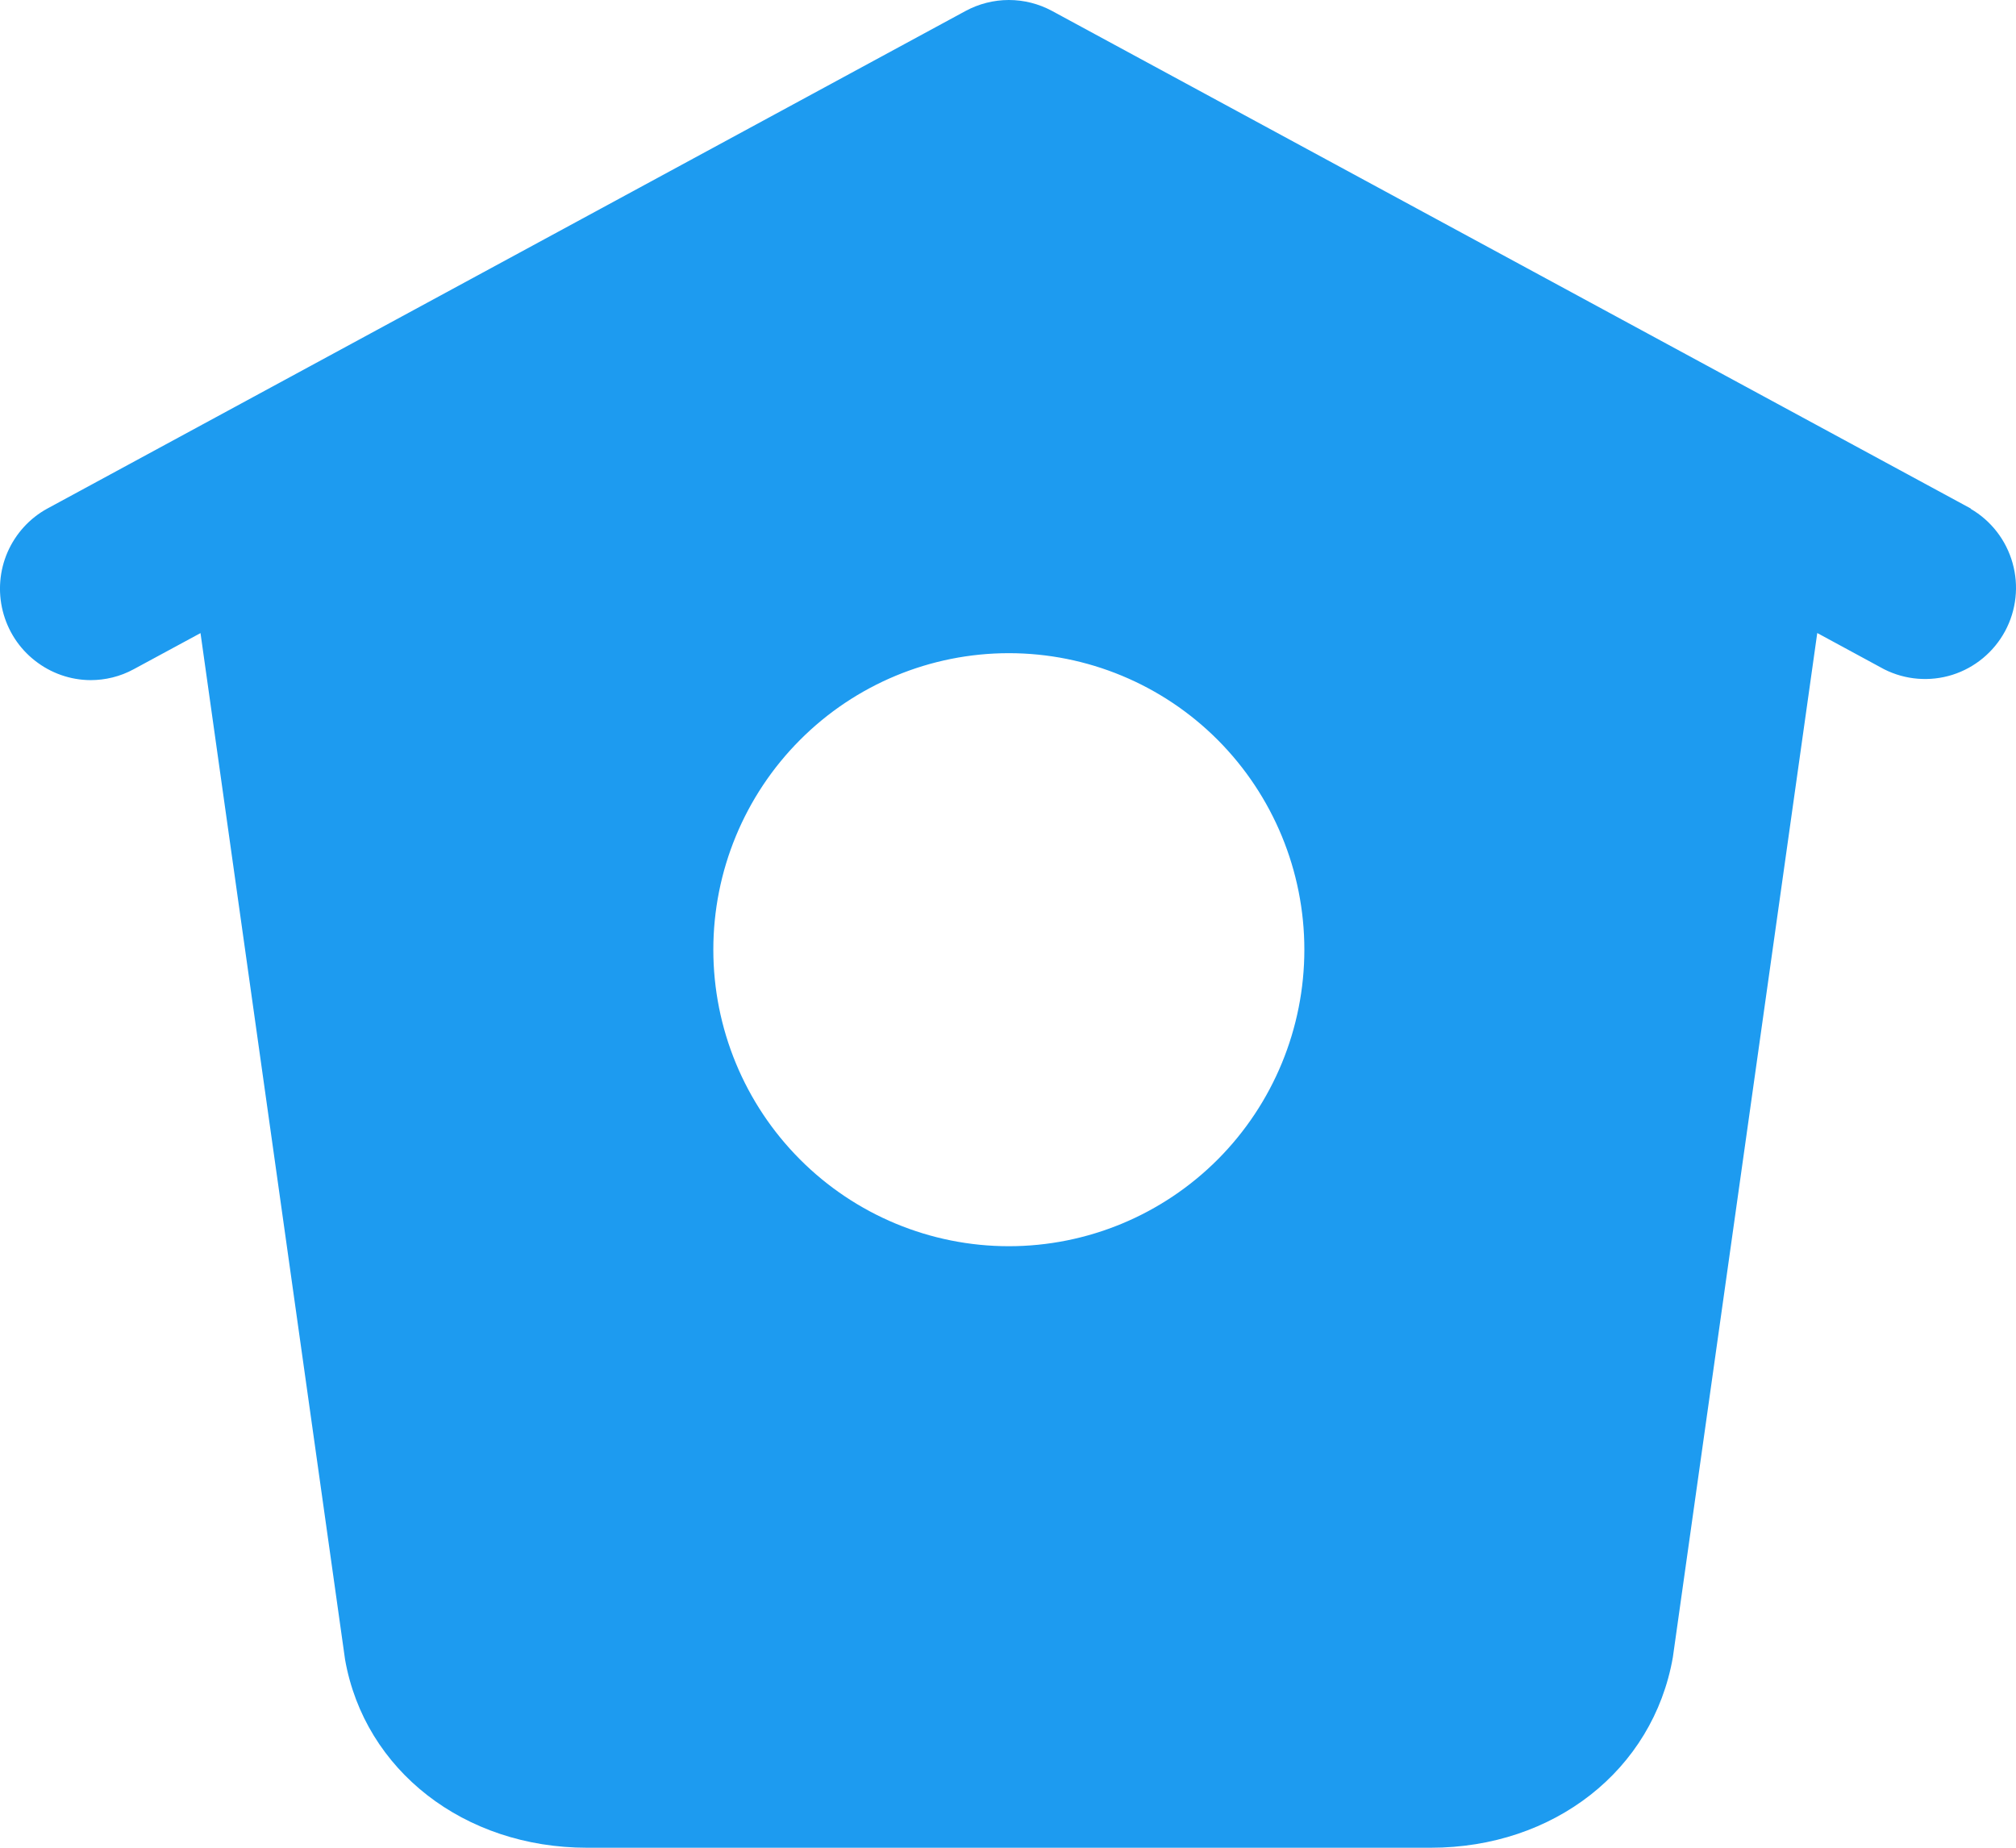 <svg width="24" height="22" viewBox="0 0 24 22" fill="none" xmlns="http://www.w3.org/2000/svg">
<path d="M23.462 6.055L12.524 0.13C12.366 0.045 12.19 0 12.01 0C11.831 0 11.654 0.045 11.496 0.13L0.564 6.055C0.353 6.17 0.187 6.353 0.09 6.574C-0.006 6.795 -0.026 7.042 0.033 7.276C0.092 7.51 0.226 7.718 0.416 7.866C0.605 8.015 0.838 8.097 1.078 8.098C1.251 8.098 1.429 8.057 1.592 7.968L2.387 7.538L4.108 19.76C4.341 21.079 5.526 22 6.987 22H17.034C18.495 22 19.679 21.079 19.915 19.732L21.634 7.537L22.431 7.969C22.683 8.096 22.974 8.119 23.242 8.035C23.511 7.95 23.736 7.763 23.87 7.515C24.004 7.266 24.036 6.975 23.959 6.703C23.883 6.431 23.703 6.199 23.46 6.058L23.462 6.055ZM12.01 14.838C11.077 14.838 10.182 14.466 9.523 13.804C8.863 13.142 8.492 12.244 8.492 11.307C8.492 10.371 8.863 9.473 9.523 8.811C10.182 8.149 11.077 7.777 12.01 7.777C12.943 7.777 13.838 8.149 14.498 8.811C15.157 9.473 15.528 10.371 15.528 11.307C15.528 12.244 15.157 13.142 14.498 13.804C13.838 14.466 12.943 14.838 12.01 14.838Z" fill="#1d9bf0"/>
</svg>
